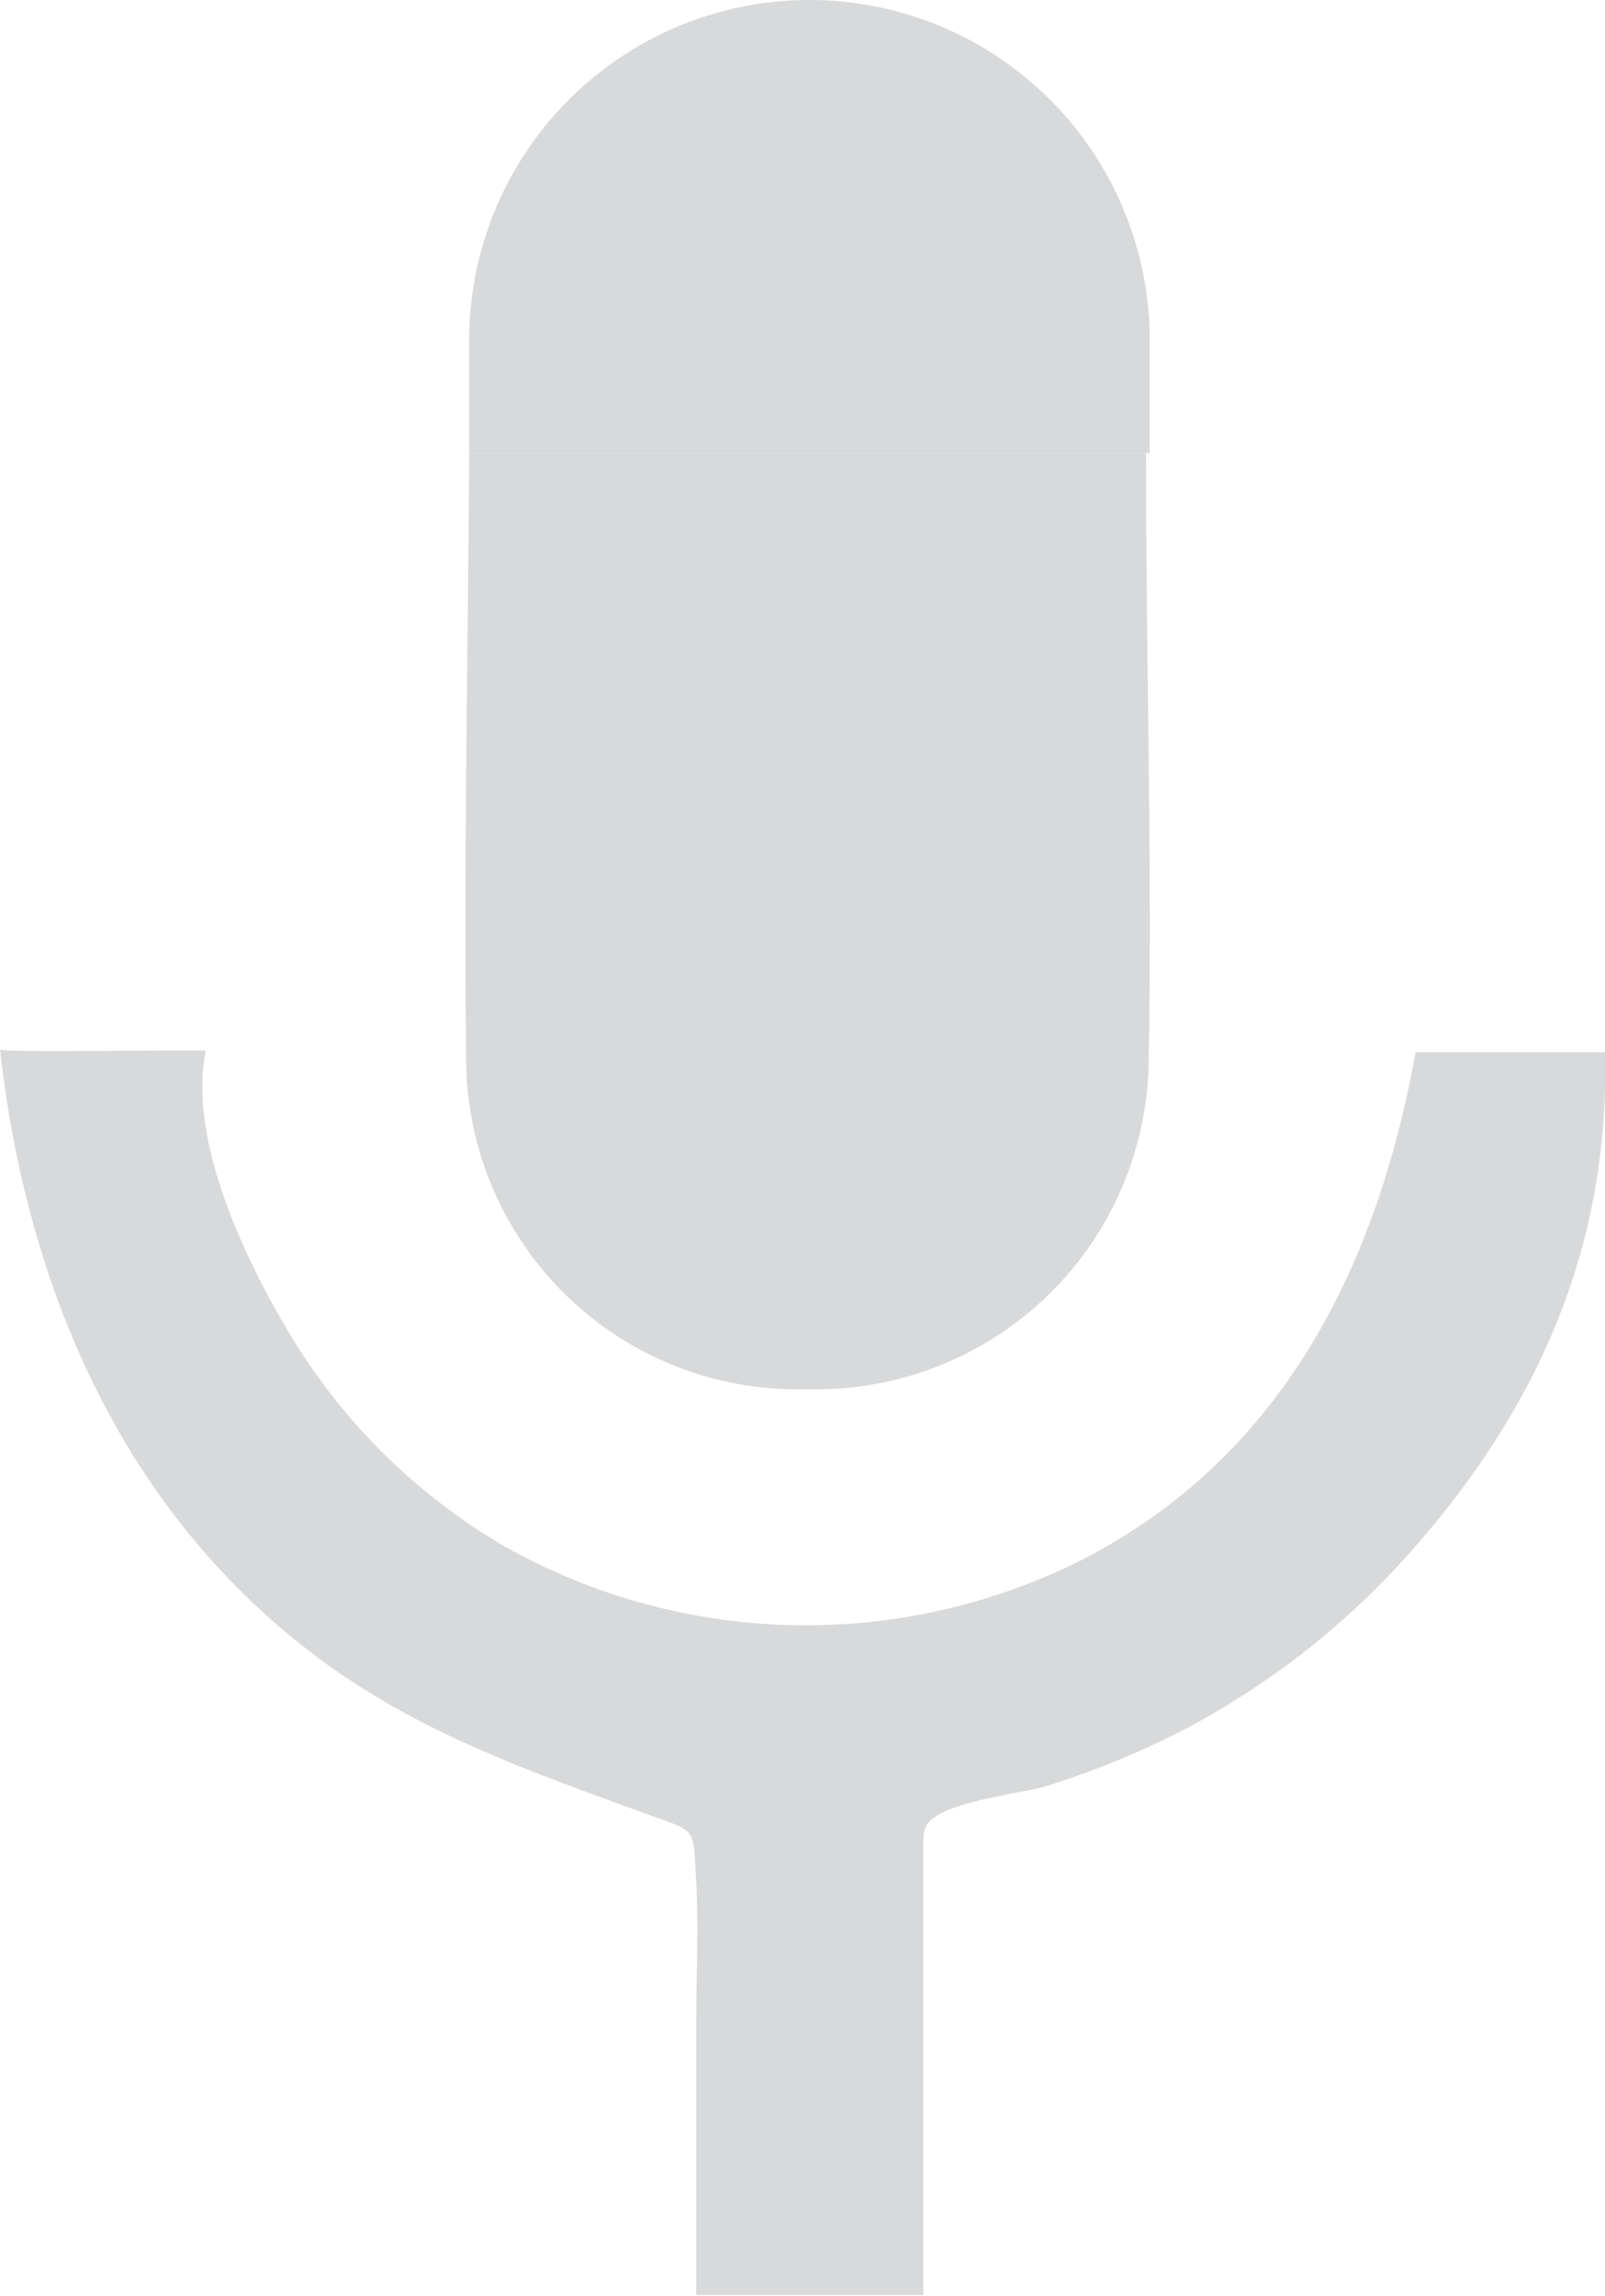 <svg id="Layer_1" data-name="Layer 1" xmlns="http://www.w3.org/2000/svg" viewBox="0 0 55.42 79.24"><defs><style>.cls-1{fill:#d8d9da;}</style></defs><path class="cls-1" d="M66.65,30.15c0,7.06.22,14.13.09,21.19a11.48,11.48,0,0,1-11.8,11.12A11.43,11.43,0,0,1,43.18,51.34c-.09-7.07.06-14.13.1-21.19Z" transform="translate(-27.08 -14.51)"/><path class="cls-1" d="M27.08,50.73c0,.13,6.47,0,7.11.05-.65,3,1.35,7.2,2.85,9.7a21,21,0,0,0,7.47,7.41,21.23,21.23,0,0,0,19.85.5c7-3.55,10.27-10.19,11.6-17.56H82.5c.17,6.79-2.39,12.4-6.78,17.32a27.69,27.69,0,0,1-7.64,6,29.36,29.36,0,0,1-4.84,2c-.86.28-3.86.55-4.21,1.45a1.79,1.79,0,0,0-.07.61V93.73c-2.61,0-5.23,0-7.84,0V84.25c0-1.57.09-3.17,0-4.73-.11-2,.06-1.75-1.72-2.4-4-1.46-7.77-2.76-11.23-5.31C31.35,66.78,28,59,27.08,50.73Z" transform="translate(-27.08 -14.51)"/><path class="cls-1" d="M43.28,30.15V26.26A11.75,11.75,0,0,1,55,14.51h0A11.75,11.75,0,0,1,66.78,26.26v3.89Z" transform="translate(-27.08 -14.51)"/></svg>